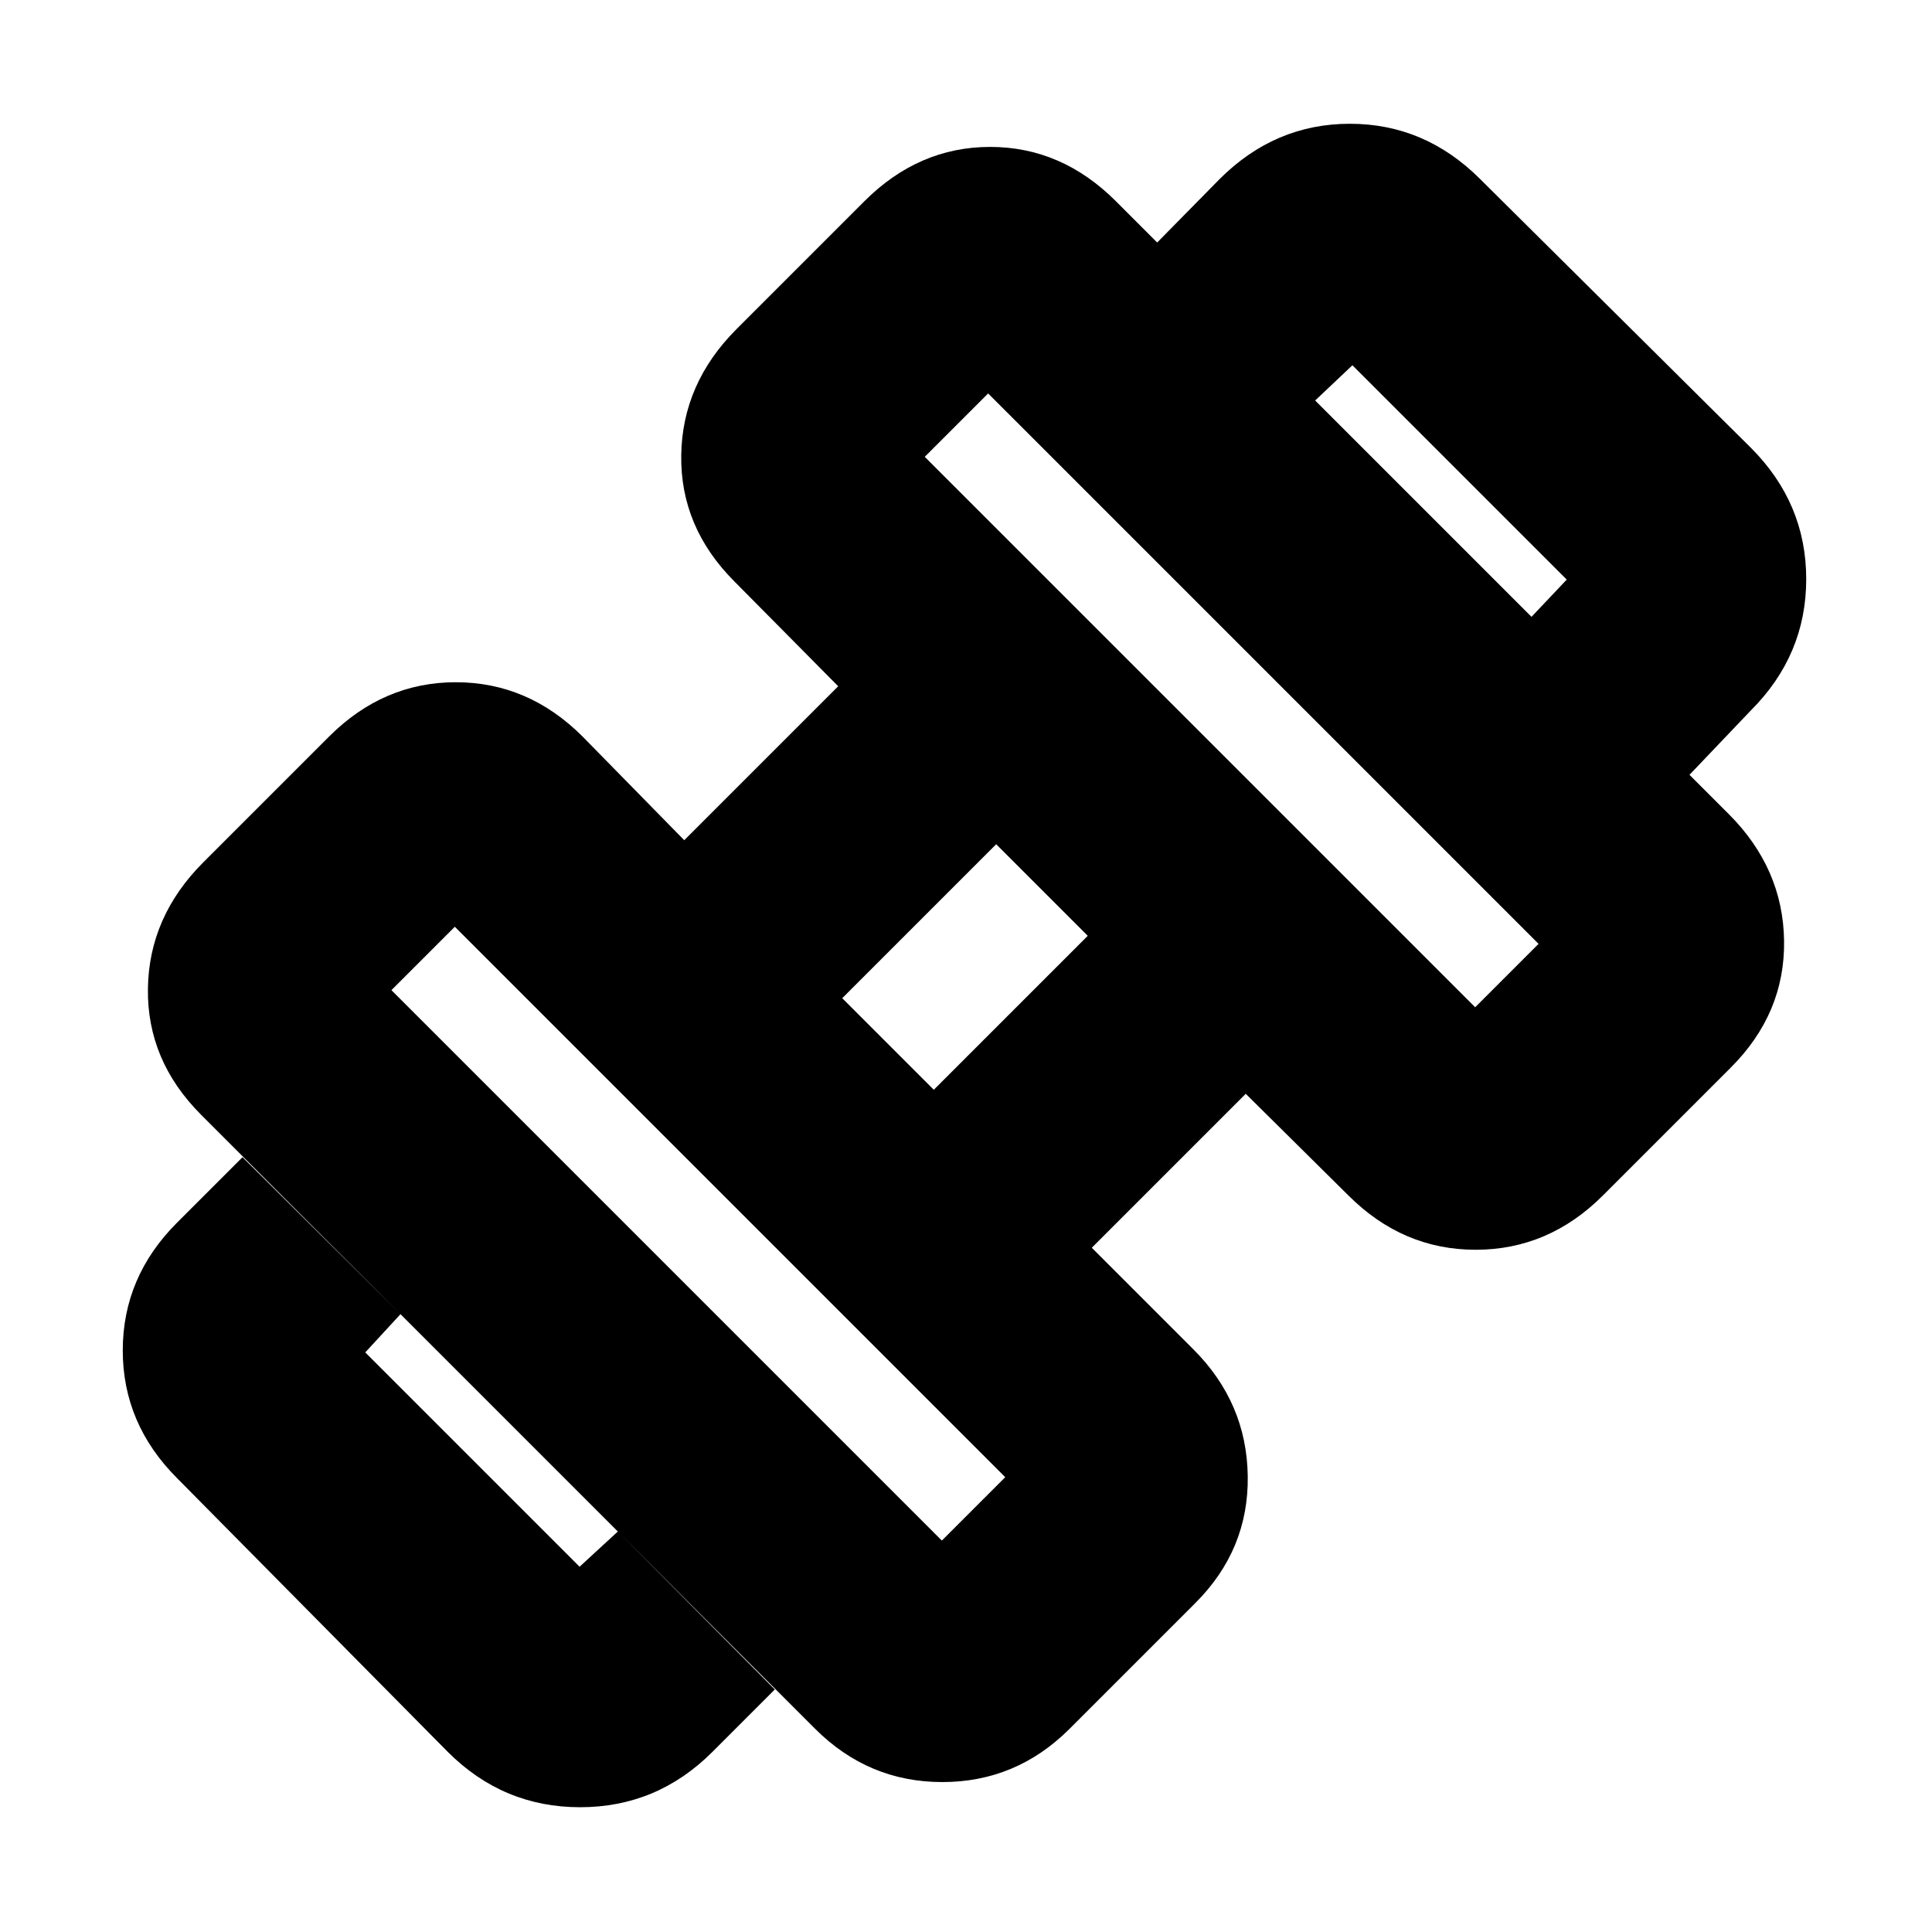 <svg xmlns="http://www.w3.org/2000/svg" height="24" viewBox="0 -960 960 960" width="24"><path d="M839.5-575 761-653.5l17.5-18.5L672-778.5 653.5-761 575-839.5l31-31.5q27.5-27.5 64.75-27.5T735.5-871L870-737.5q27.5 27.5 27.5 65.25T870-607l-30.5 32ZM354-89.5Q326.5-62 288.25-62T222.5-89.5L88-225.5q-27-27-27-63.5t27-63.5l32.5-32.5 78.5 78-17.5 19L288-181.5l19-17.5 78 78.5-31 31Zm379-370 31.5-31.5L491-764.5 459.5-733 733-459.5Zm-265 265 31.5-31.5L226-499.5 194.5-468 468-194.5Zm-4-224 76.5-76.5-45.5-45.5-76.5 76.5 45.5 45.5ZM531.5-101Q505-74.5 468.25-74.5T405-101L100-406q-27-27-26.5-62.75T101-531.5l62.5-62.5q27-27 63-27t63 27l50.5 51.5 76.5-76.5-51.5-52q-27-27-26.5-62.75T366-796.5l63.5-63.5q27-27 62.5-27t62.5 27L859-555.5q27 27 27.5 63t-26.5 63L796.5-366q-27 27-63.25 27T670-366l-51-50.5-76.5 76.5 50.5 50.5q26.5 26.5 27 63t-26 63L531.5-101Z"/></svg>